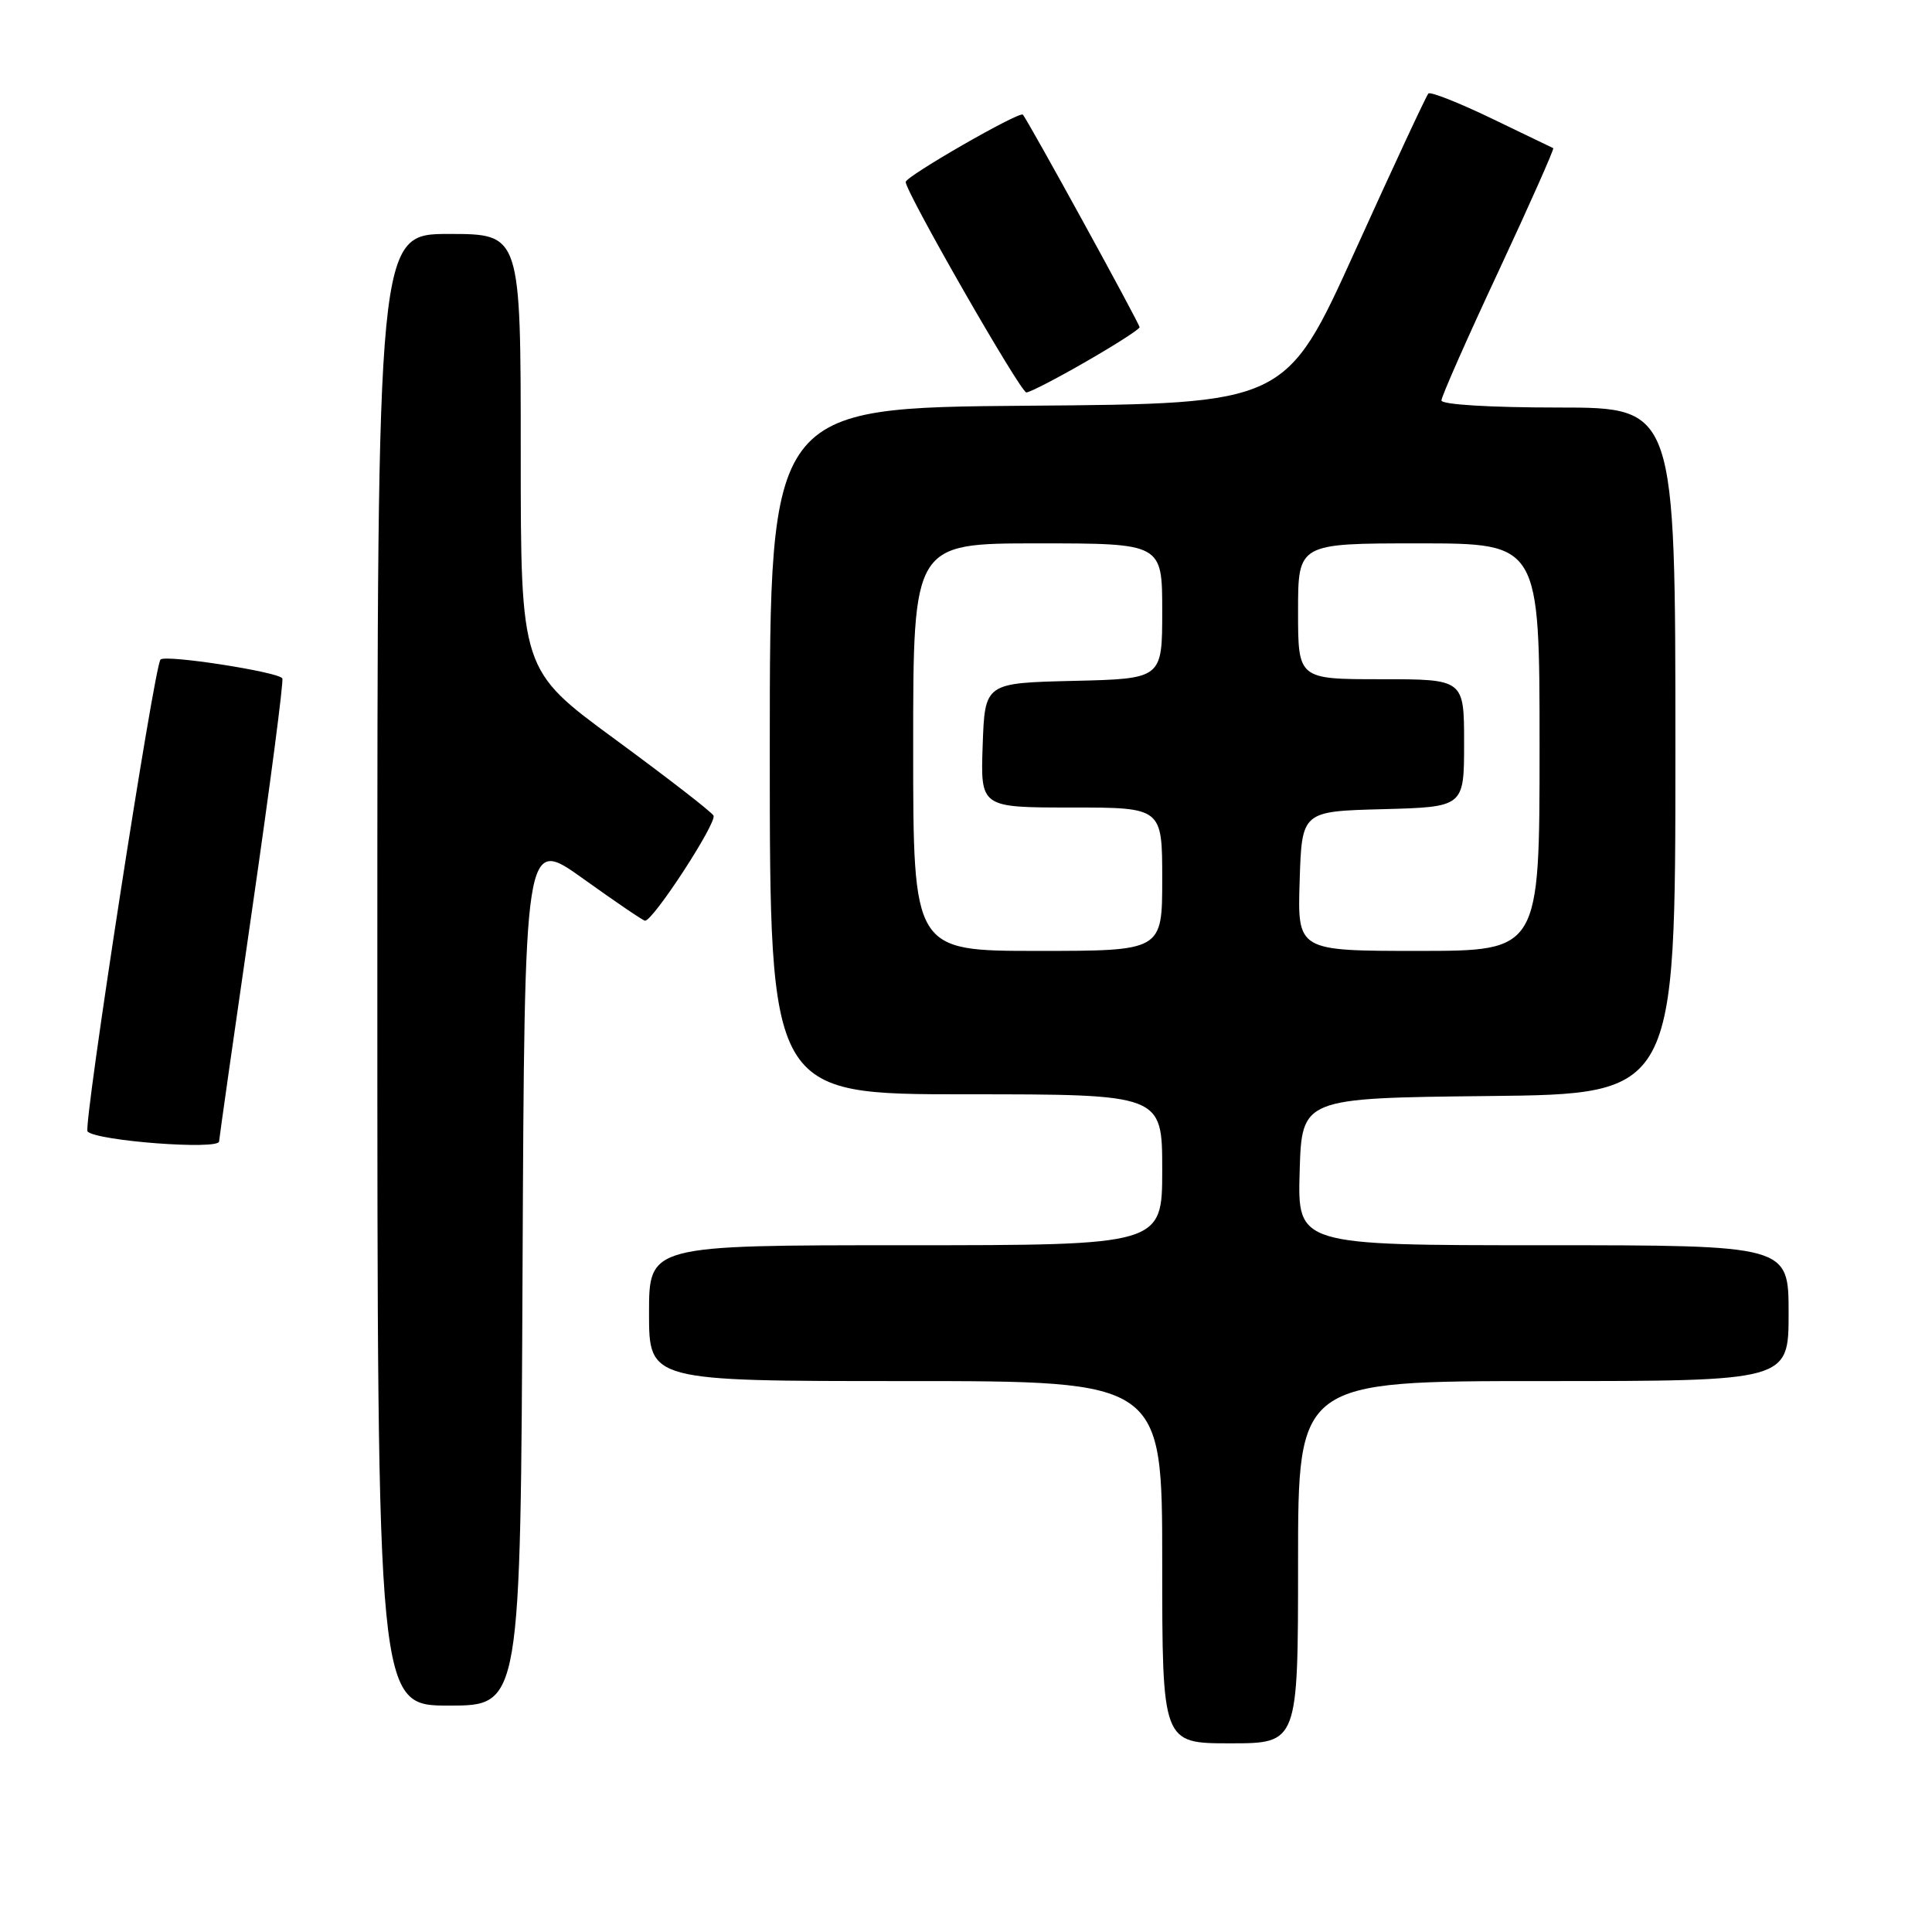 <?xml version="1.0" encoding="UTF-8" standalone="no"?>
<!DOCTYPE svg PUBLIC "-//W3C//DTD SVG 1.1//EN" "http://www.w3.org/Graphics/SVG/1.1/DTD/svg11.dtd" >
<svg xmlns="http://www.w3.org/2000/svg" xmlns:xlink="http://www.w3.org/1999/xlink" version="1.1" viewBox="0 0 256 256">
 <g >
 <path fill="currentColor"
d=" M 172.00 207.00 C 172.00 183.00 172.00 183.00 204.50 183.00 C 237.00 183.00 237.00 183.00 237.00 174.00 C 237.00 165.00 237.00 165.00 204.46 165.00 C 171.93 165.00 171.93 165.00 172.21 155.25 C 172.50 145.50 172.50 145.50 197.25 145.23 C 222.00 144.97 222.00 144.97 222.00 99.48 C 222.00 54.00 222.00 54.00 206.50 54.00 C 197.46 54.00 191.00 53.61 191.00 53.06 C 191.00 52.54 194.40 44.84 198.56 35.95 C 202.71 27.05 205.97 19.71 205.81 19.63 C 205.64 19.55 201.96 17.78 197.63 15.69 C 193.31 13.61 189.54 12.12 189.27 12.39 C 189.00 12.66 184.64 22.02 179.58 33.19 C 170.38 53.50 170.38 53.50 136.19 53.76 C 102.00 54.03 102.00 54.03 102.00 99.51 C 102.00 145.00 102.00 145.00 128.00 145.00 C 154.00 145.00 154.00 145.00 154.00 155.00 C 154.00 165.00 154.00 165.00 120.00 165.00 C 86.00 165.00 86.00 165.00 86.00 174.00 C 86.00 183.00 86.00 183.00 120.00 183.00 C 154.00 183.00 154.00 183.00 154.00 207.00 C 154.00 231.00 154.00 231.00 163.00 231.00 C 172.00 231.00 172.00 231.00 172.00 207.00 Z  M 69.24 168.43 C 69.50 110.86 69.50 110.86 77.27 116.43 C 81.54 119.49 85.23 122.00 85.47 122.00 C 86.57 122.00 95.07 108.93 94.54 108.06 C 94.21 107.52 88.32 102.97 81.47 97.94 C 69.00 88.79 69.00 88.79 69.00 59.90 C 69.00 31.00 69.00 31.00 59.50 31.00 C 50.00 31.00 50.00 31.00 50.00 128.50 C 50.00 226.00 50.00 226.00 59.49 226.00 C 68.98 226.00 68.98 226.00 69.24 168.43 Z  M 29.03 151.25 C 29.05 150.84 31.02 137.00 33.41 120.50 C 35.80 104.00 37.60 90.23 37.41 89.89 C 36.91 89.03 21.95 86.71 21.27 87.39 C 20.43 88.23 10.99 149.32 11.60 149.93 C 12.85 151.19 28.98 152.40 29.03 151.25 Z  M 143.91 47.91 C 147.81 45.67 151.00 43.62 151.00 43.36 C 151.00 42.88 136.12 15.78 135.53 15.19 C 135.06 14.72 120.02 23.36 120.01 24.11 C 119.99 25.42 135.22 52.00 136.00 52.00 C 136.45 52.00 140.01 50.16 143.91 47.91 Z  M 121.00 99.00 C 121.00 72.00 121.00 72.00 137.50 72.00 C 154.00 72.00 154.00 72.00 154.00 80.97 C 154.00 89.94 154.00 89.94 142.25 90.22 C 130.50 90.50 130.50 90.50 130.21 98.75 C 129.92 107.00 129.92 107.00 141.96 107.00 C 154.00 107.00 154.00 107.00 154.00 116.50 C 154.00 126.00 154.00 126.00 137.50 126.00 C 121.00 126.00 121.00 126.00 121.00 99.00 Z  M 172.21 116.75 C 172.50 107.50 172.50 107.50 183.25 107.22 C 194.00 106.93 194.00 106.93 194.00 98.47 C 194.00 90.00 194.00 90.00 183.00 90.00 C 172.00 90.00 172.00 90.00 172.00 81.00 C 172.00 72.00 172.00 72.00 188.00 72.00 C 204.00 72.00 204.00 72.00 204.00 99.00 C 204.00 126.00 204.00 126.00 187.96 126.00 C 171.92 126.00 171.92 126.00 172.21 116.75 Z "/>
</g>
</svg>